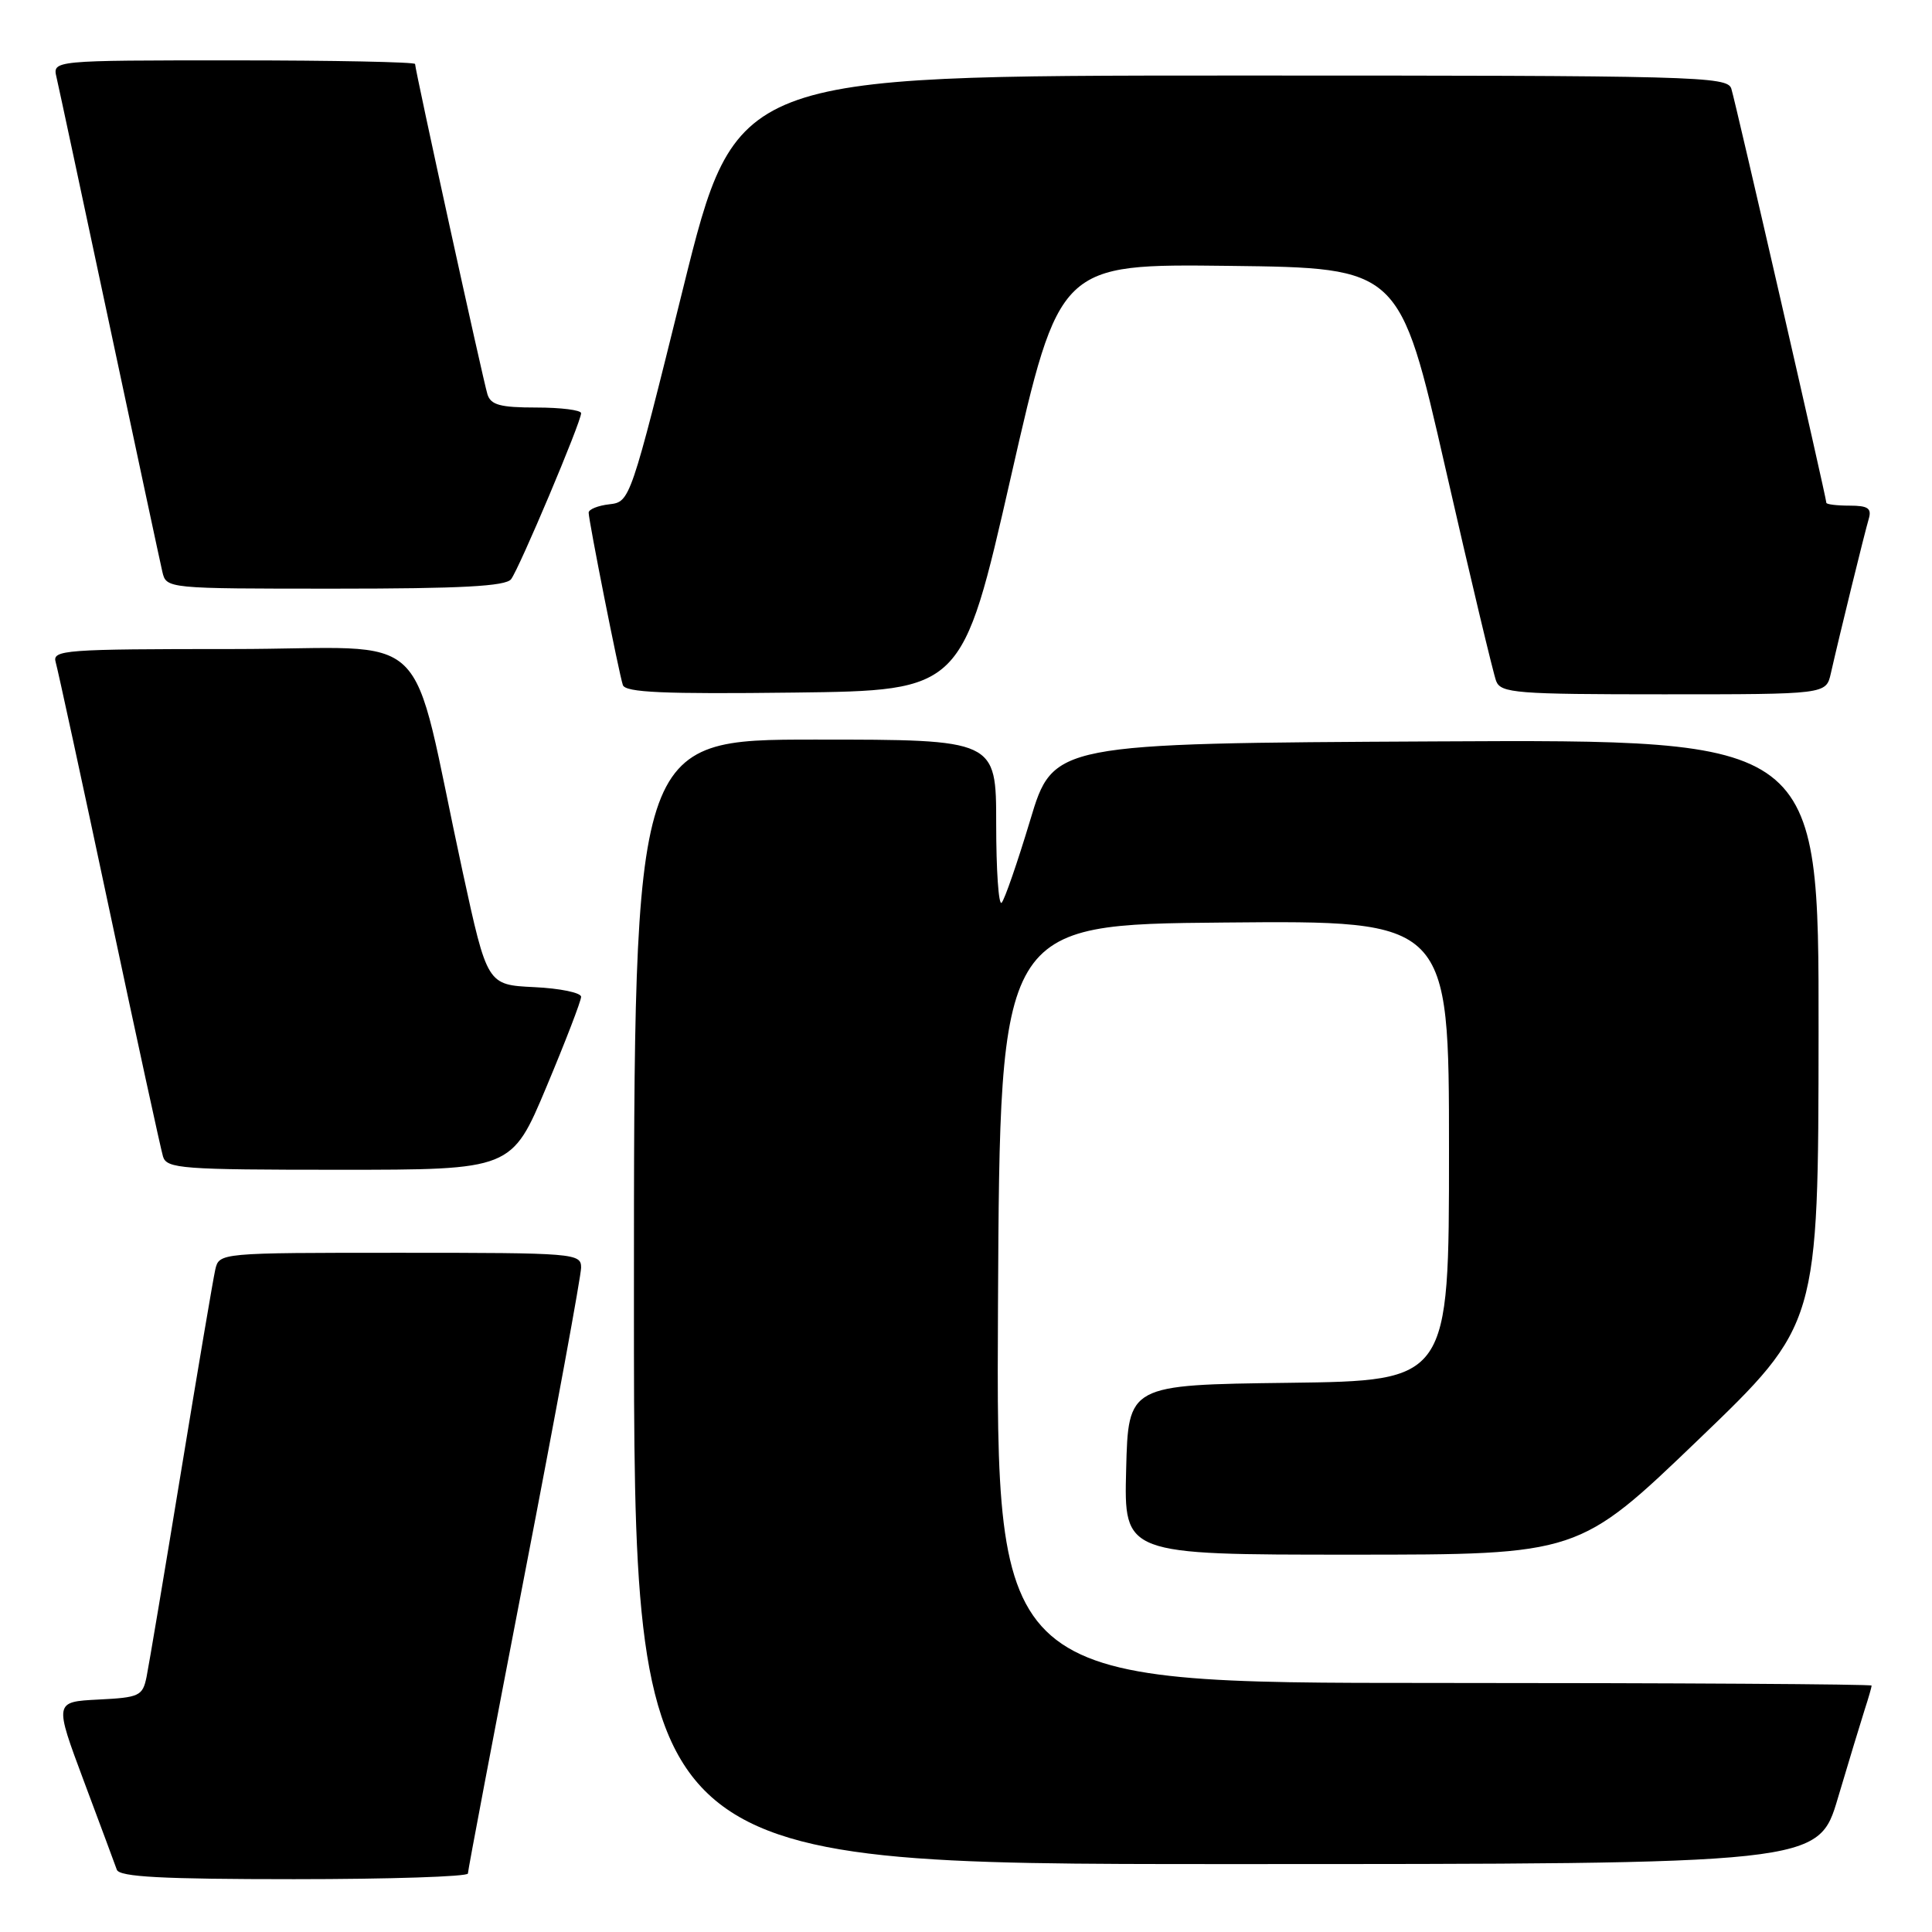 <?xml version="1.0" encoding="UTF-8" standalone="no"?>
<!DOCTYPE svg PUBLIC "-//W3C//DTD SVG 1.1//EN" "http://www.w3.org/Graphics/SVG/1.1/DTD/svg11.dtd" >
<svg xmlns="http://www.w3.org/2000/svg" xmlns:xlink="http://www.w3.org/1999/xlink" version="1.1" viewBox="0 0 256 256">
 <g >
 <path fill="currentColor"
d=" M 62.00 248.25 C 62.00 247.84 65.38 230.04 69.50 208.71 C 73.63 187.37 77.00 169.03 77.00 167.96 C 77.00 166.07 76.15 166.00 53.02 166.00 C 29.04 166.00 29.04 166.00 28.52 168.25 C 28.24 169.49 26.20 181.53 23.99 195.00 C 21.78 208.47 19.72 220.72 19.42 222.20 C 18.90 224.73 18.47 224.93 13.03 225.20 C 7.19 225.50 7.19 225.50 11.11 236.00 C 13.27 241.78 15.24 247.06 15.48 247.75 C 15.83 248.70 21.45 249.00 38.97 249.00 C 51.64 249.00 62.00 248.66 62.00 248.25 Z  M 243.53 238.25 C 244.96 233.44 246.55 228.20 247.06 226.60 C 247.58 225.01 248.00 223.54 248.00 223.35 C 248.00 223.16 221.90 223.00 189.99 223.00 C 131.98 223.00 131.98 223.00 132.24 172.75 C 132.50 122.50 132.50 122.50 162.25 122.24 C 192.00 121.97 192.00 121.97 192.00 152.47 C 192.00 182.96 192.00 182.96 170.75 183.23 C 149.50 183.50 149.50 183.50 149.22 194.75 C 148.93 206.00 148.93 206.00 179.06 206.00 C 209.18 206.00 209.18 206.00 225.06 190.75 C 240.94 175.50 240.94 175.50 240.97 136.74 C 241.00 97.98 241.00 97.98 190.28 98.24 C 139.56 98.50 139.56 98.50 136.50 108.70 C 134.81 114.31 133.11 119.22 132.72 119.62 C 132.32 120.01 132.00 115.31 132.00 109.17 C 132.00 98.00 132.00 98.00 108.00 98.00 C 84.00 98.00 84.00 98.00 84.00 172.50 C 84.00 247.00 84.00 247.00 162.47 247.00 C 240.94 247.00 240.94 247.00 243.53 238.25 Z  M 72.40 144.03 C 74.93 138.00 77.00 132.62 77.00 132.08 C 77.00 131.54 74.20 130.96 70.78 130.80 C 64.56 130.50 64.56 130.50 61.30 115.50 C 54.05 82.07 58.10 86.00 30.86 86.00 C 8.48 86.00 6.90 86.12 7.38 87.75 C 7.66 88.71 10.86 103.45 14.48 120.50 C 18.10 137.55 21.31 152.29 21.60 153.25 C 22.09 154.85 24.09 155.00 44.97 155.00 C 67.80 155.00 67.80 155.00 72.40 144.03 Z  M 133.94 63.23 C 140.38 34.96 140.38 34.96 162.93 35.23 C 185.47 35.50 185.47 35.50 191.52 62.00 C 194.84 76.58 197.88 89.29 198.25 90.25 C 198.88 91.84 200.89 92.00 220.45 92.00 C 241.96 92.00 241.96 92.00 242.59 89.25 C 243.74 84.17 247.09 70.52 247.62 68.75 C 248.03 67.35 247.52 67.00 245.07 67.00 C 243.38 67.00 242.00 66.83 242.00 66.62 C 242.00 65.95 229.99 13.59 229.41 11.75 C 228.90 10.11 224.87 10.00 163.18 10.01 C 97.50 10.02 97.50 10.02 90.50 38.26 C 83.54 66.35 83.49 66.50 80.75 66.82 C 79.24 66.99 78.00 67.49 78.00 67.93 C 78.00 68.99 82.00 89.16 82.53 90.77 C 82.86 91.76 87.92 91.98 105.22 91.77 C 127.50 91.50 127.50 91.50 133.94 63.23 Z  M 67.72 76.75 C 68.80 75.34 77.01 55.90 77.00 54.75 C 77.00 54.34 74.33 54.00 71.07 54.00 C 66.29 54.00 65.03 53.66 64.59 52.25 C 64.00 50.35 55.00 9.26 55.00 8.48 C 55.00 8.22 44.19 8.00 30.98 8.00 C 6.96 8.00 6.96 8.00 7.49 10.25 C 7.78 11.49 10.93 26.23 14.50 43.00 C 18.07 59.77 21.22 74.51 21.51 75.75 C 22.04 78.00 22.04 78.00 44.40 78.00 C 61.10 78.00 67.00 77.68 67.72 76.75 Z "/>
</g>
</svg>